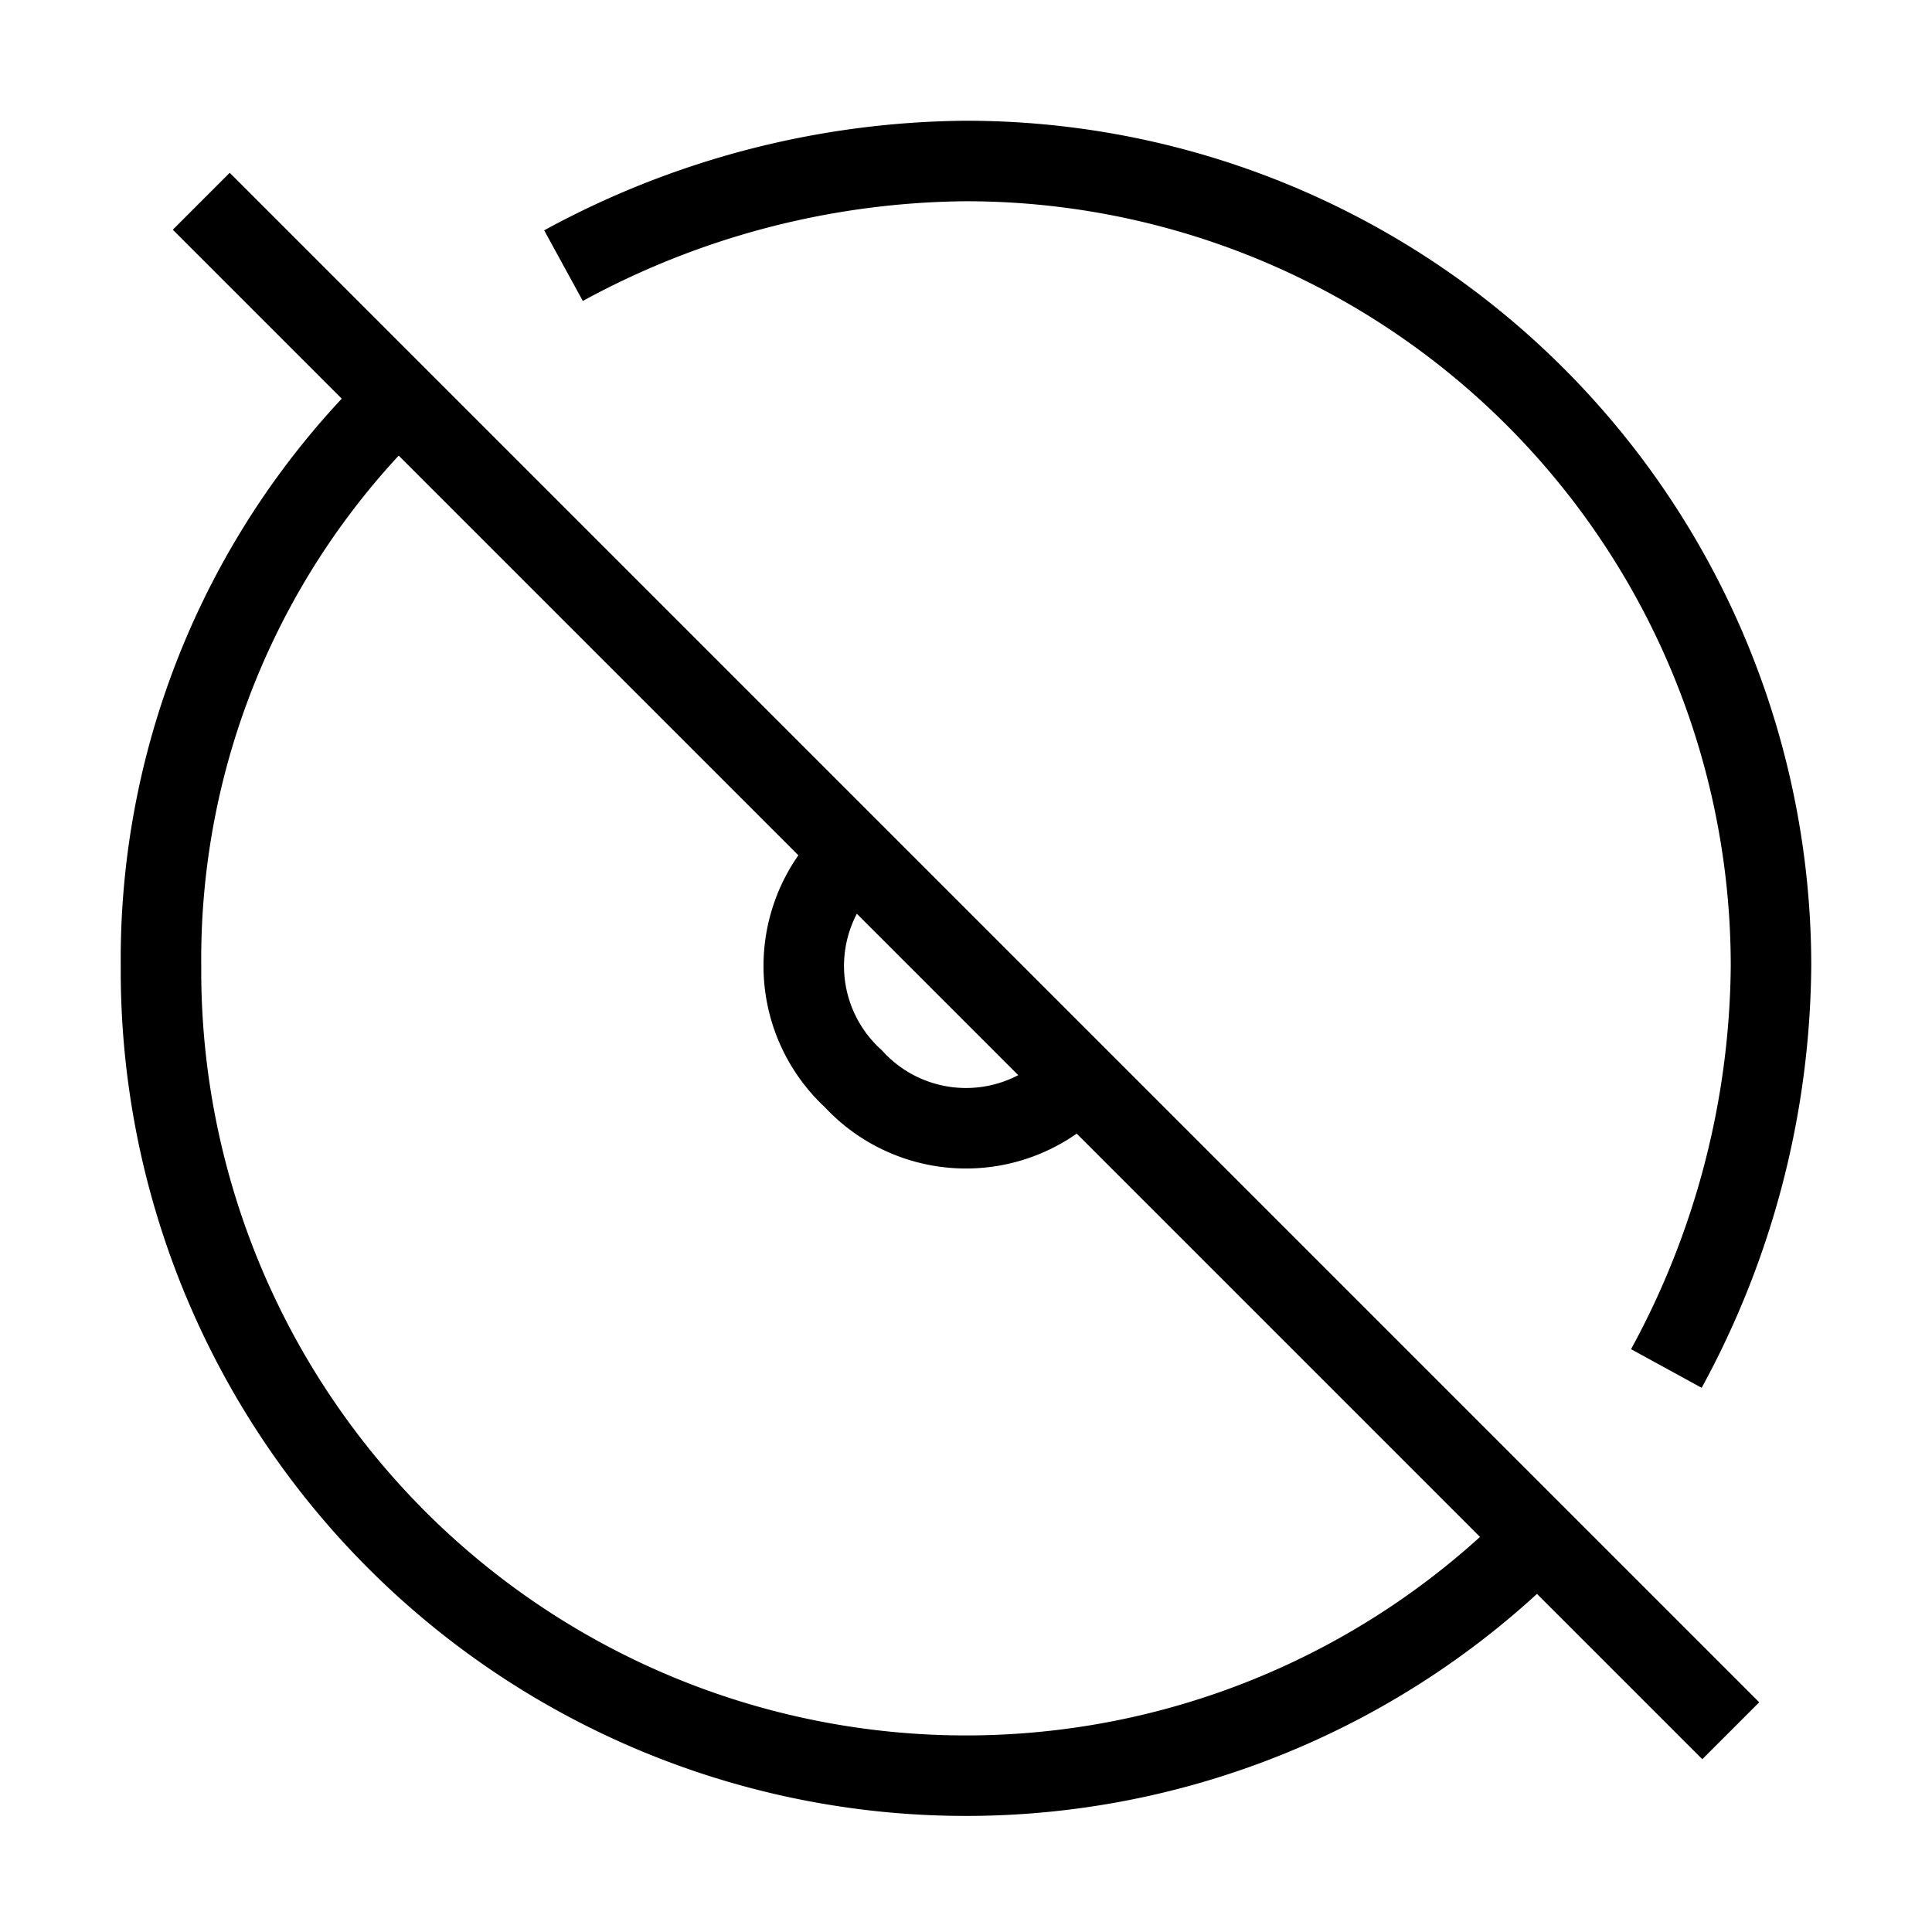 <svg xmlns="http://www.w3.org/2000/svg" viewBox="0 0 24 24"><line x1="2.5" y1="2.5" x2="21.5" y2="21.5" fill="none" stroke="#000" stroke-miterlimit="10"/><path d="M20.7,17A10.6,10.6,0,0,0,22,12,10,10,0,0,0,12,2,10.6,10.6,0,0,0,7,3.3" fill="none" stroke="#000"/><path d="M5,4.9A9.7,9.7,0,0,0,2,12a10,10,0,0,0,17.1,7.1" fill="none" stroke="#000"/><path d="M10.6,10.6h0a1.9,1.9,0,0,0,0,2.8h0a1.9,1.9,0,0,0,2.8,0h0" fill="none" stroke="#000" stroke-miterlimit="10"/></svg>